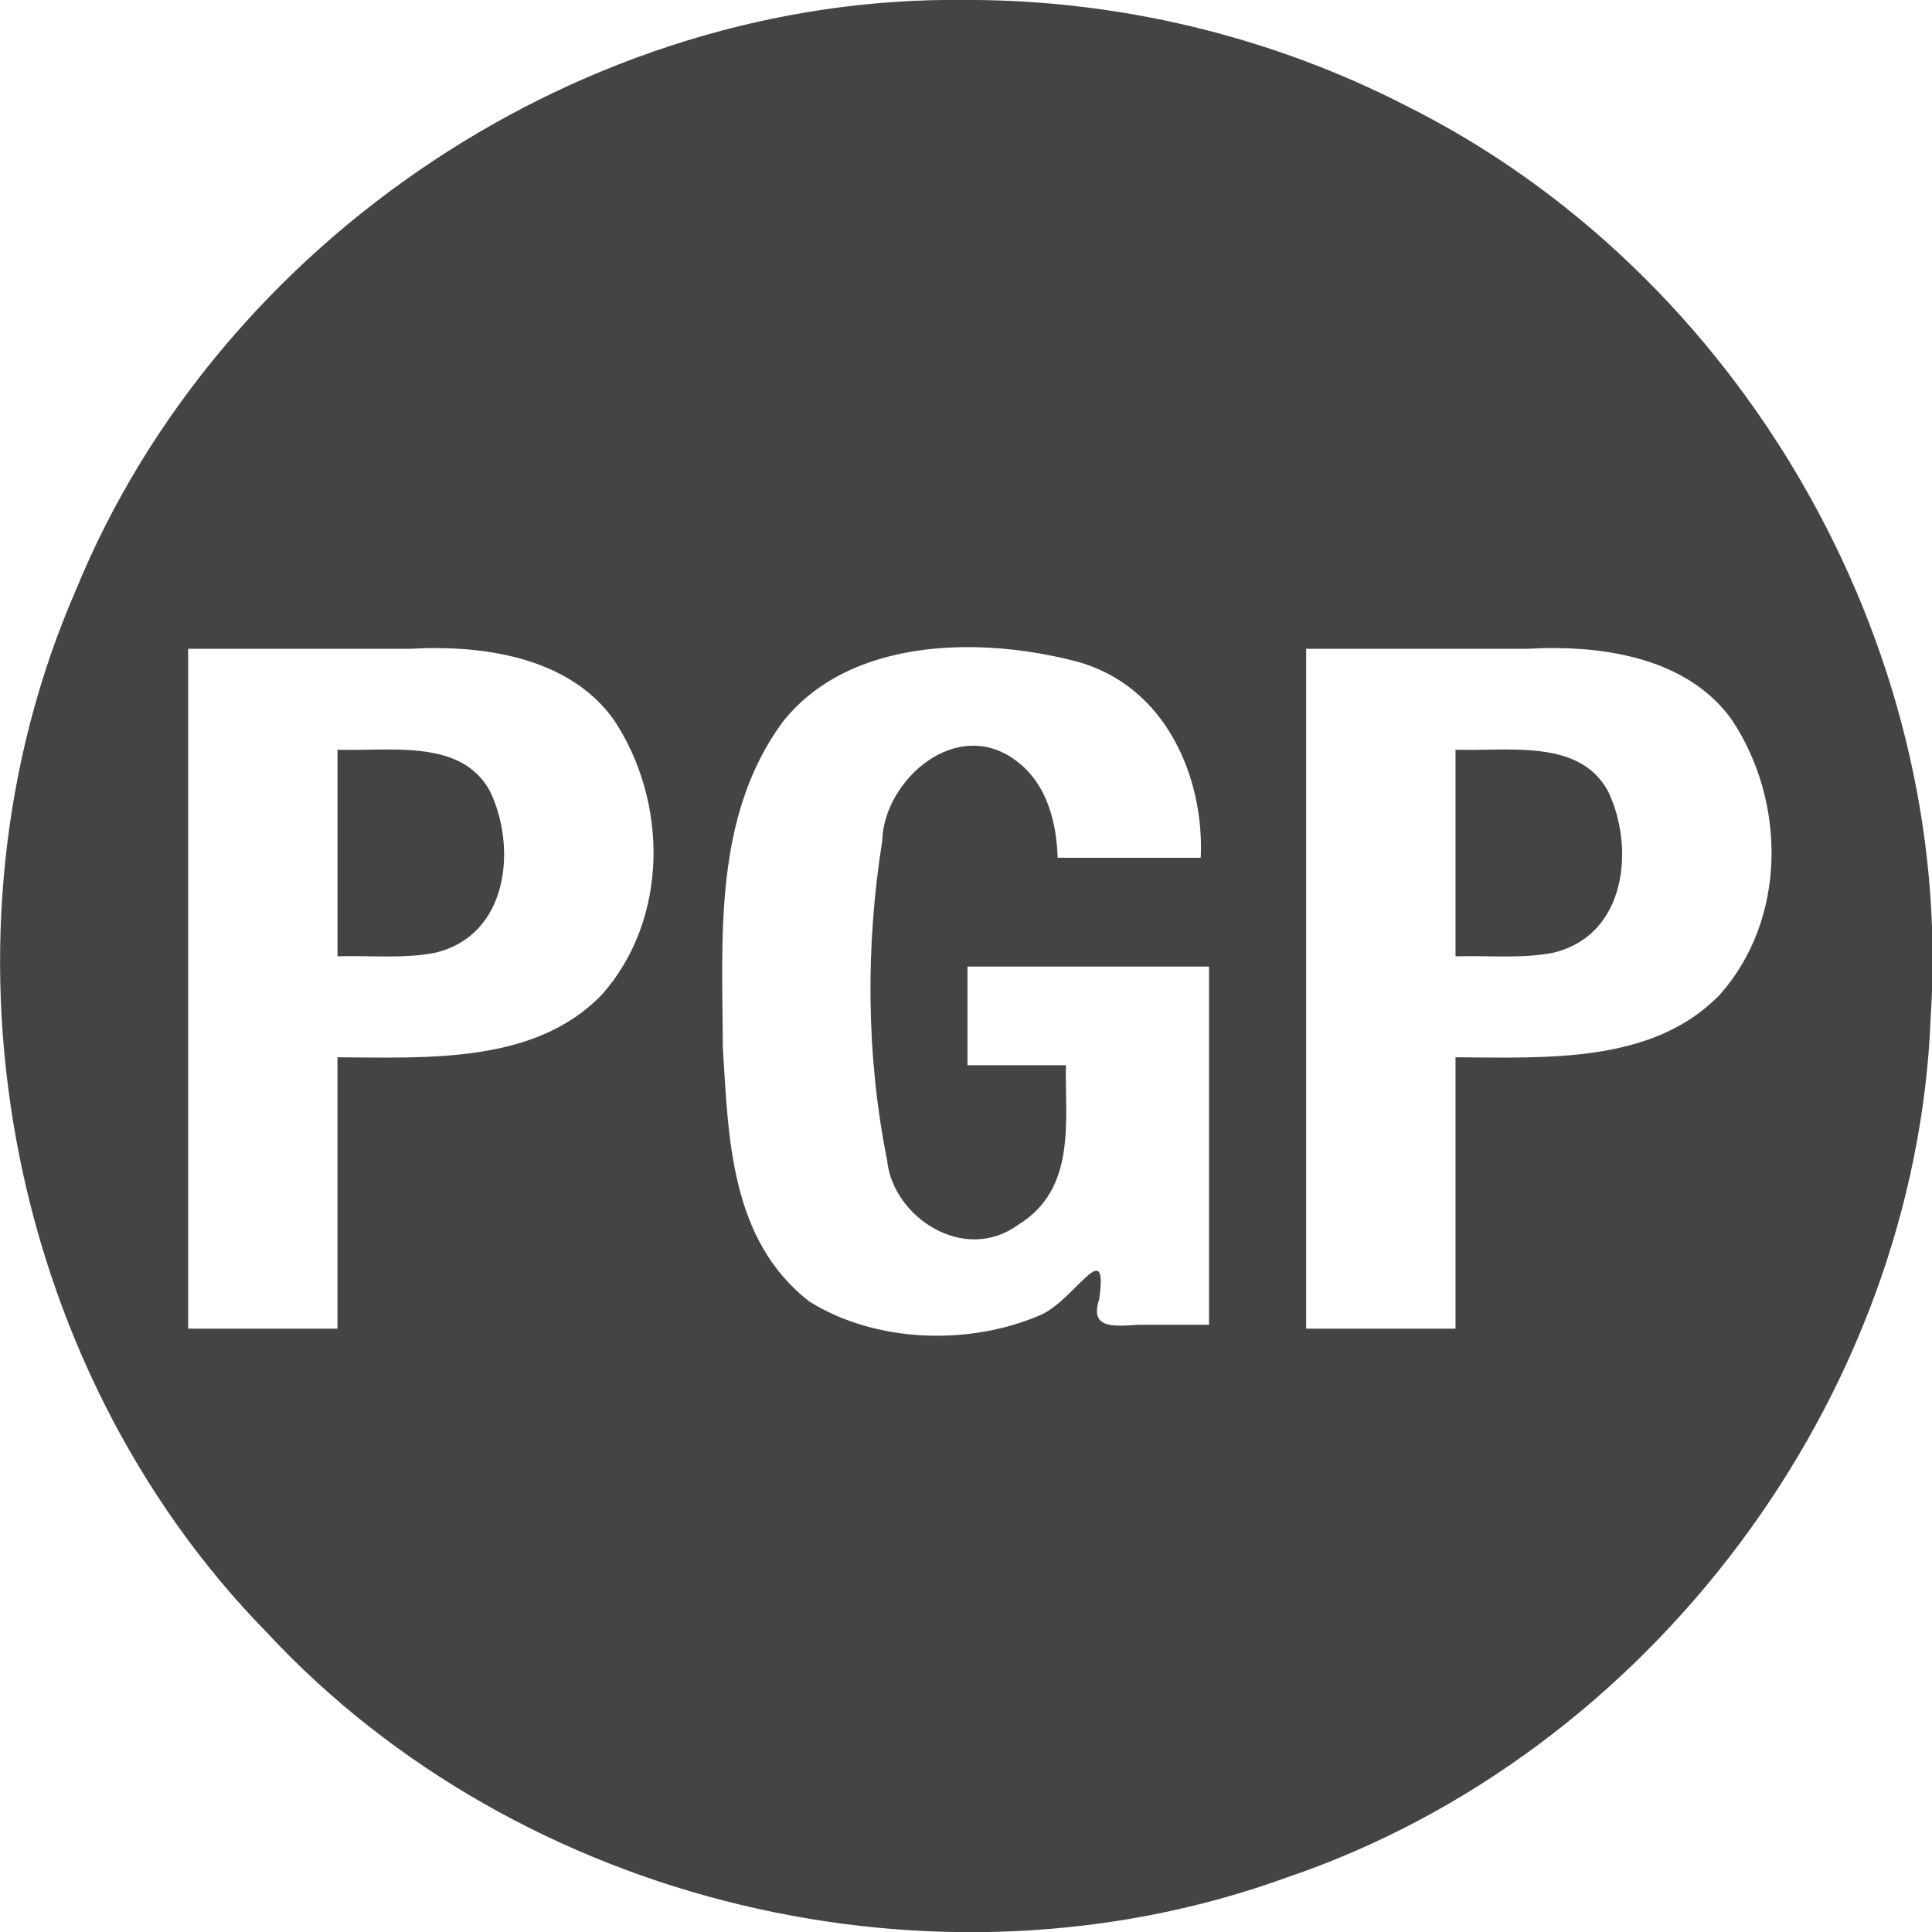<svg width="200px" height="200px" viewBox="0 0 200 200" version="1.1" xmlns="http://www.w3.org/2000/svg"><g stroke="none" stroke-width="1" fill="none" fill-rule="evenodd"><path class="social-icon-fill SocialIconFill" d="m100 0c-39.323-0.546-77.245 24.729-92.141 61.076-15.551 35.707-7.505 80.064 19.754 107.91 26.228 28.23 69.437 38.53 105.62 25.36 37.5-12.74 65.15-49.58 66.64-89.2 2.49-38.519-19.83-77.018-54.34-94.211-14.02-7.204-29.77-10.963-45.53-10.939zm1.15 67c3.52 0.084 7.02 0.624 10.21 1.453 9.38 2.495 13.32 12.117 12.94 20.344h-14.81c-0.12-3.513-1.01-7.405-4.02-9.83-6.291-5.094-13.998 1.787-14.14 8.064-1.735 10.935-1.668 22.239 0.508 33.119 0.596 5.83 7.962 10.75 13.592 6.62 6.03-3.71 4.81-10.76 4.91-16.5h-10.19v-10.21h25.01v37.08h-7.28c-2.47 0.15-5.13 0.48-4.1-2.59 0.98-6.84-2.43-0.08-6 1.55-7.43 3.24-17.135 2.92-23.997-1.37-8.273-6.41-8.374-17.2-8.957-26.32-0.035-11.275-1.018-23.767 6.135-33.592 4.65-5.982 12.453-8.002 20.189-7.818zm-55.777 0.088c6.94 0.053 14.177 1.817 18.174 7.432 5.617 8.448 5.716 20.577-1.225 28.43-6.895 7.16-17.885 6.55-27.386 6.5v28.09h-15.459v-70.376h22.951c0.969-0.056 1.954-0.084 2.945-0.076zm115.74 0c6.94 0.053 14.17 1.817 18.17 7.432 5.62 8.448 5.72 20.577-1.23 28.43-6.89 7.16-17.88 6.55-27.38 6.5v28.09h-15.46v-70.376h22.95c0.97-0.056 1.95-0.084 2.95-0.076zm-121.81 10.502c-1.507 0.016-2.994 0.067-4.365 0.021v21.387c3.349-0.101 6.777 0.271 10.074-0.361 7.734-1.813 8.464-11.072 5.711-16.727-2.212-4.102-6.9-4.367-11.42-4.32zm115.73 0c-1.5 0.016-2.99 0.067-4.36 0.021v21.387c3.35-0.101 6.78 0.271 10.07-0.361 7.74-1.813 8.47-11.072 5.72-16.727-2.22-4.102-6.91-4.367-11.43-4.32z" fill="#444444"></path></g></svg>